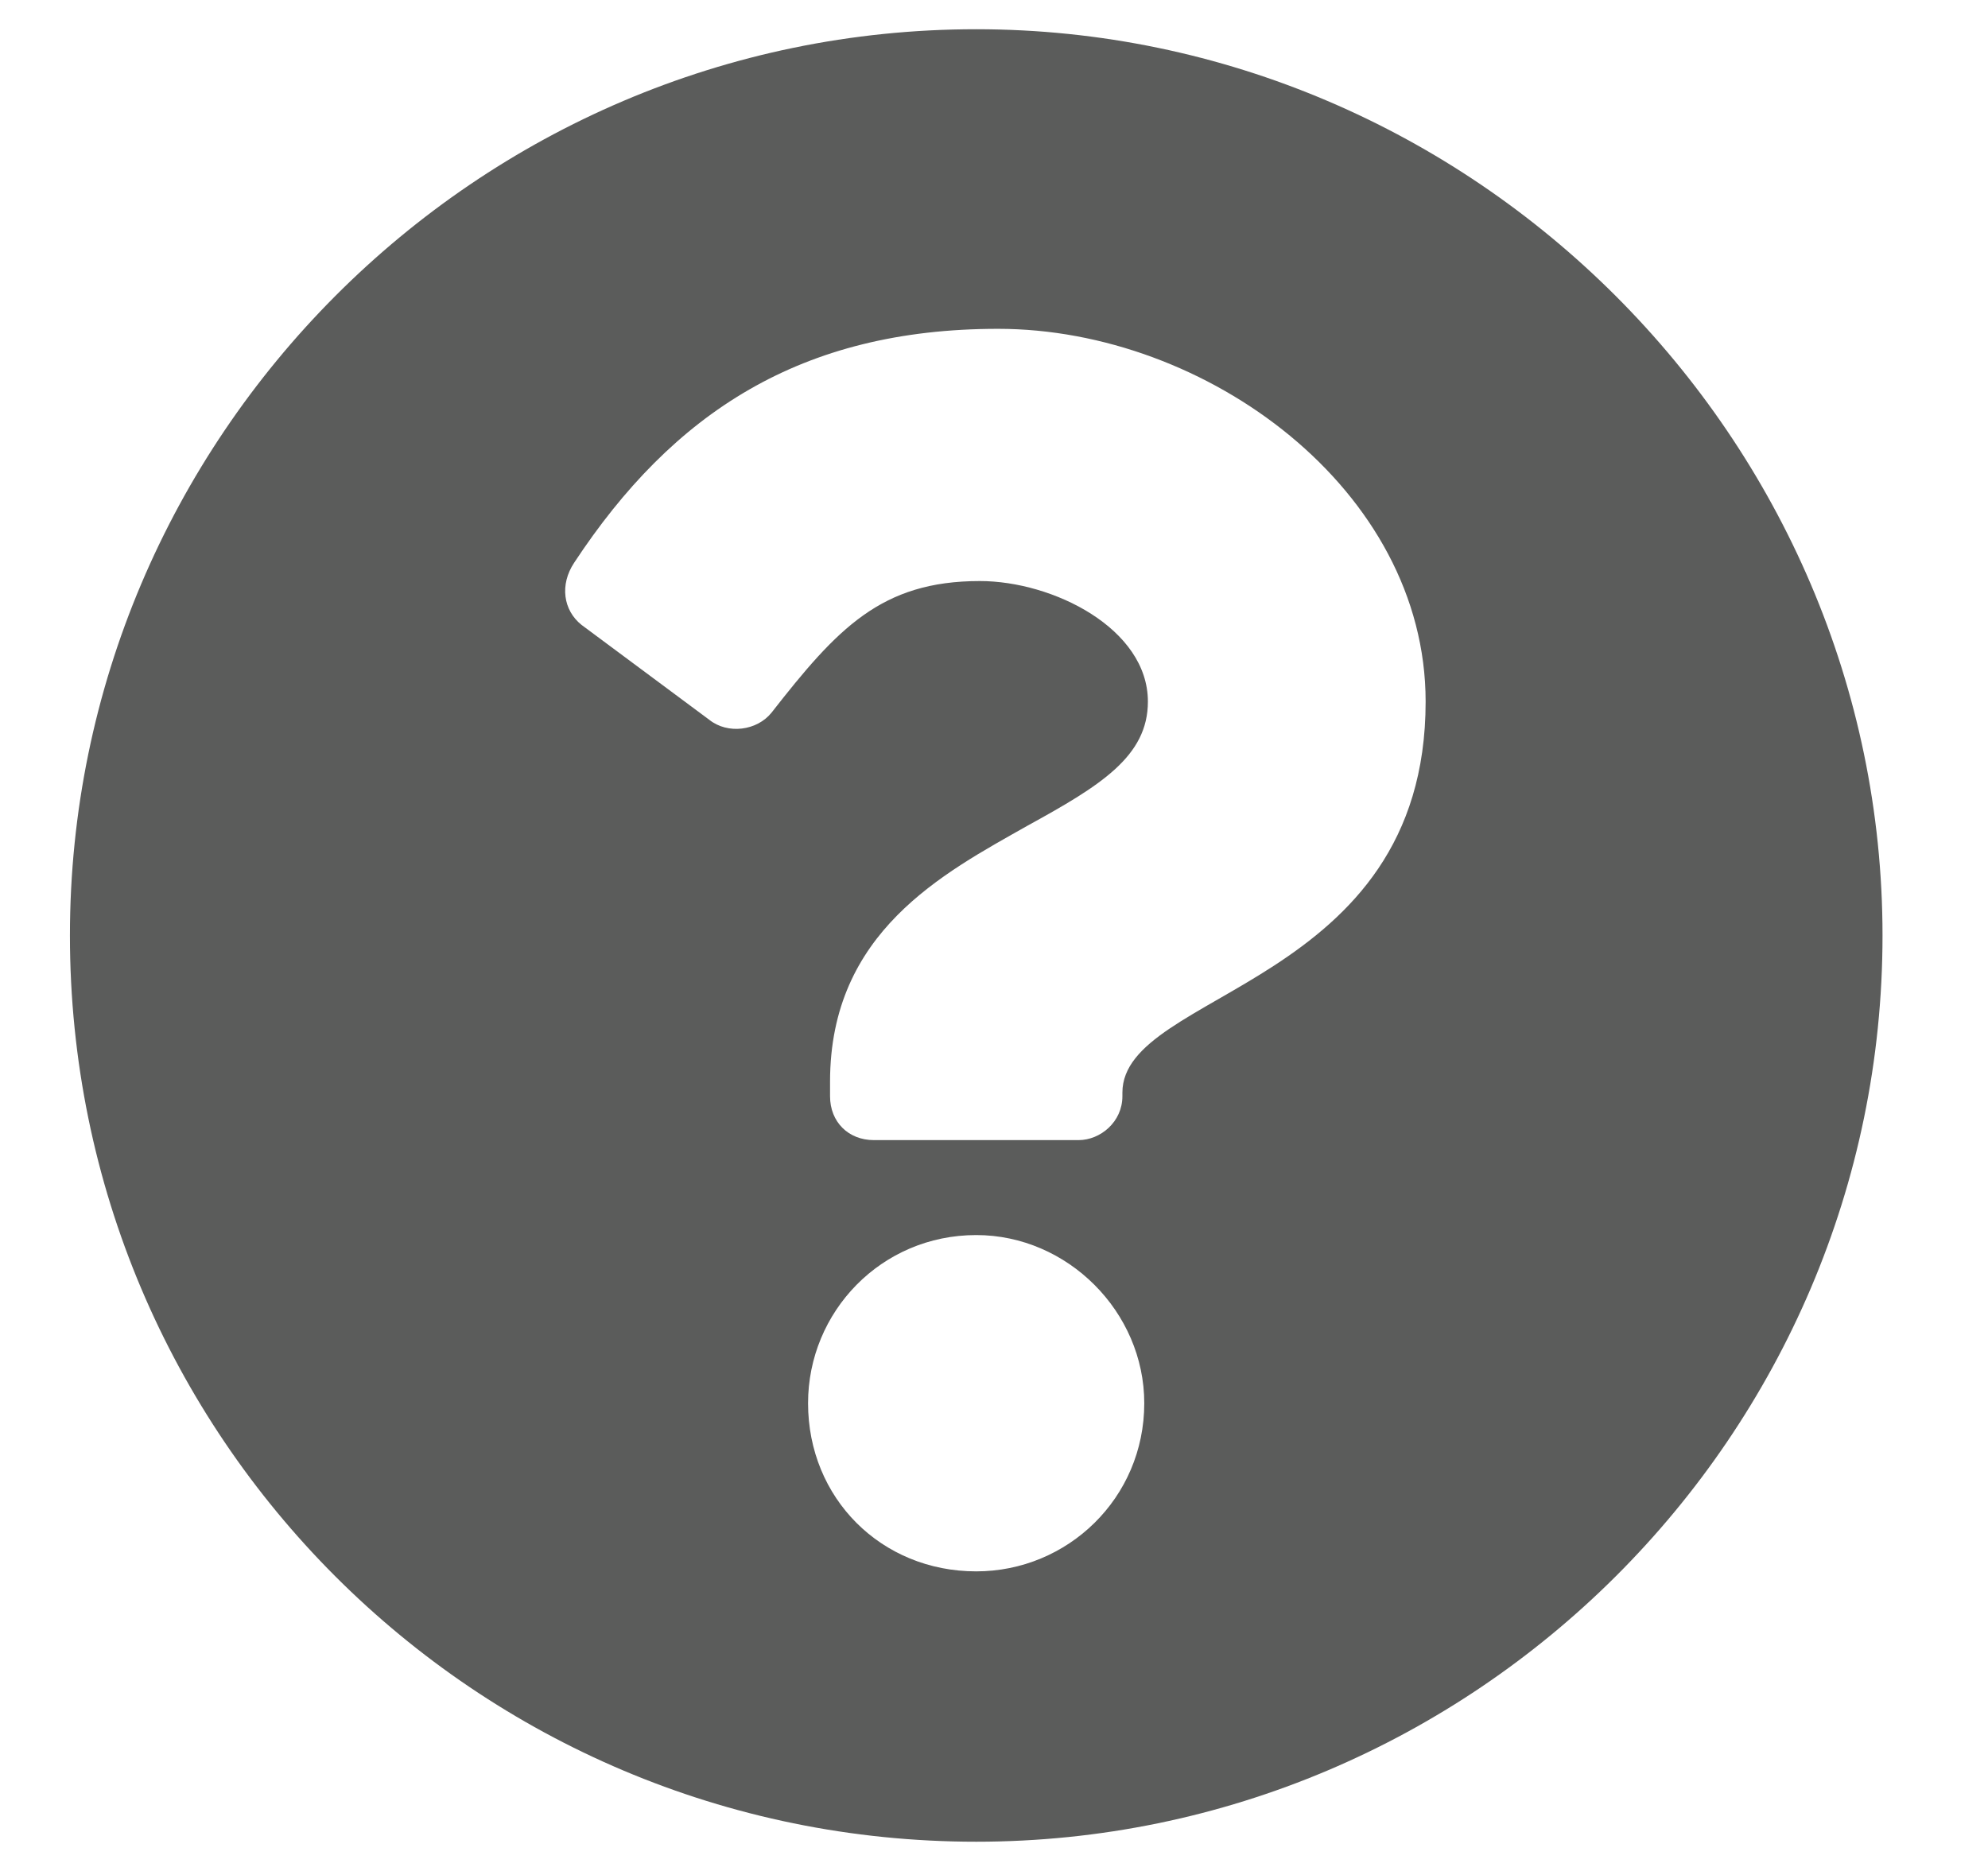 <svg width="17" height="16" viewBox="0 0 17 16" fill="none" xmlns="http://www.w3.org/2000/svg">
<path d="M16.098 8C16.098 3.75 12.598 0.25 8.348 0.25C4.066 0.25 0.598 3.75 0.598 8C0.598 12.281 4.066 15.75 8.348 15.75C12.598 15.75 16.098 12.281 16.098 8ZM8.535 2.812C10.316 2.812 12.191 4.188 12.191 6C12.191 8.438 9.598 8.469 9.598 9.344V9.375C9.598 9.594 9.41 9.75 9.223 9.75H7.473C7.254 9.75 7.098 9.594 7.098 9.375V9.25C7.098 7.969 8.066 7.469 8.785 7.062C9.41 6.719 9.816 6.469 9.816 6C9.816 5.375 9.004 4.969 8.379 4.969C7.535 4.969 7.16 5.375 6.598 6.094C6.473 6.25 6.223 6.281 6.066 6.156L4.973 5.344C4.816 5.219 4.785 5 4.91 4.812C5.754 3.531 6.848 2.812 8.535 2.812ZM8.348 10.562C9.129 10.562 9.785 11.219 9.785 12C9.785 12.812 9.129 13.438 8.348 13.438C7.535 13.438 6.91 12.812 6.91 12C6.91 11.219 7.535 10.562 8.348 10.562Z" fill="#5B5C5B"/>
</svg>
